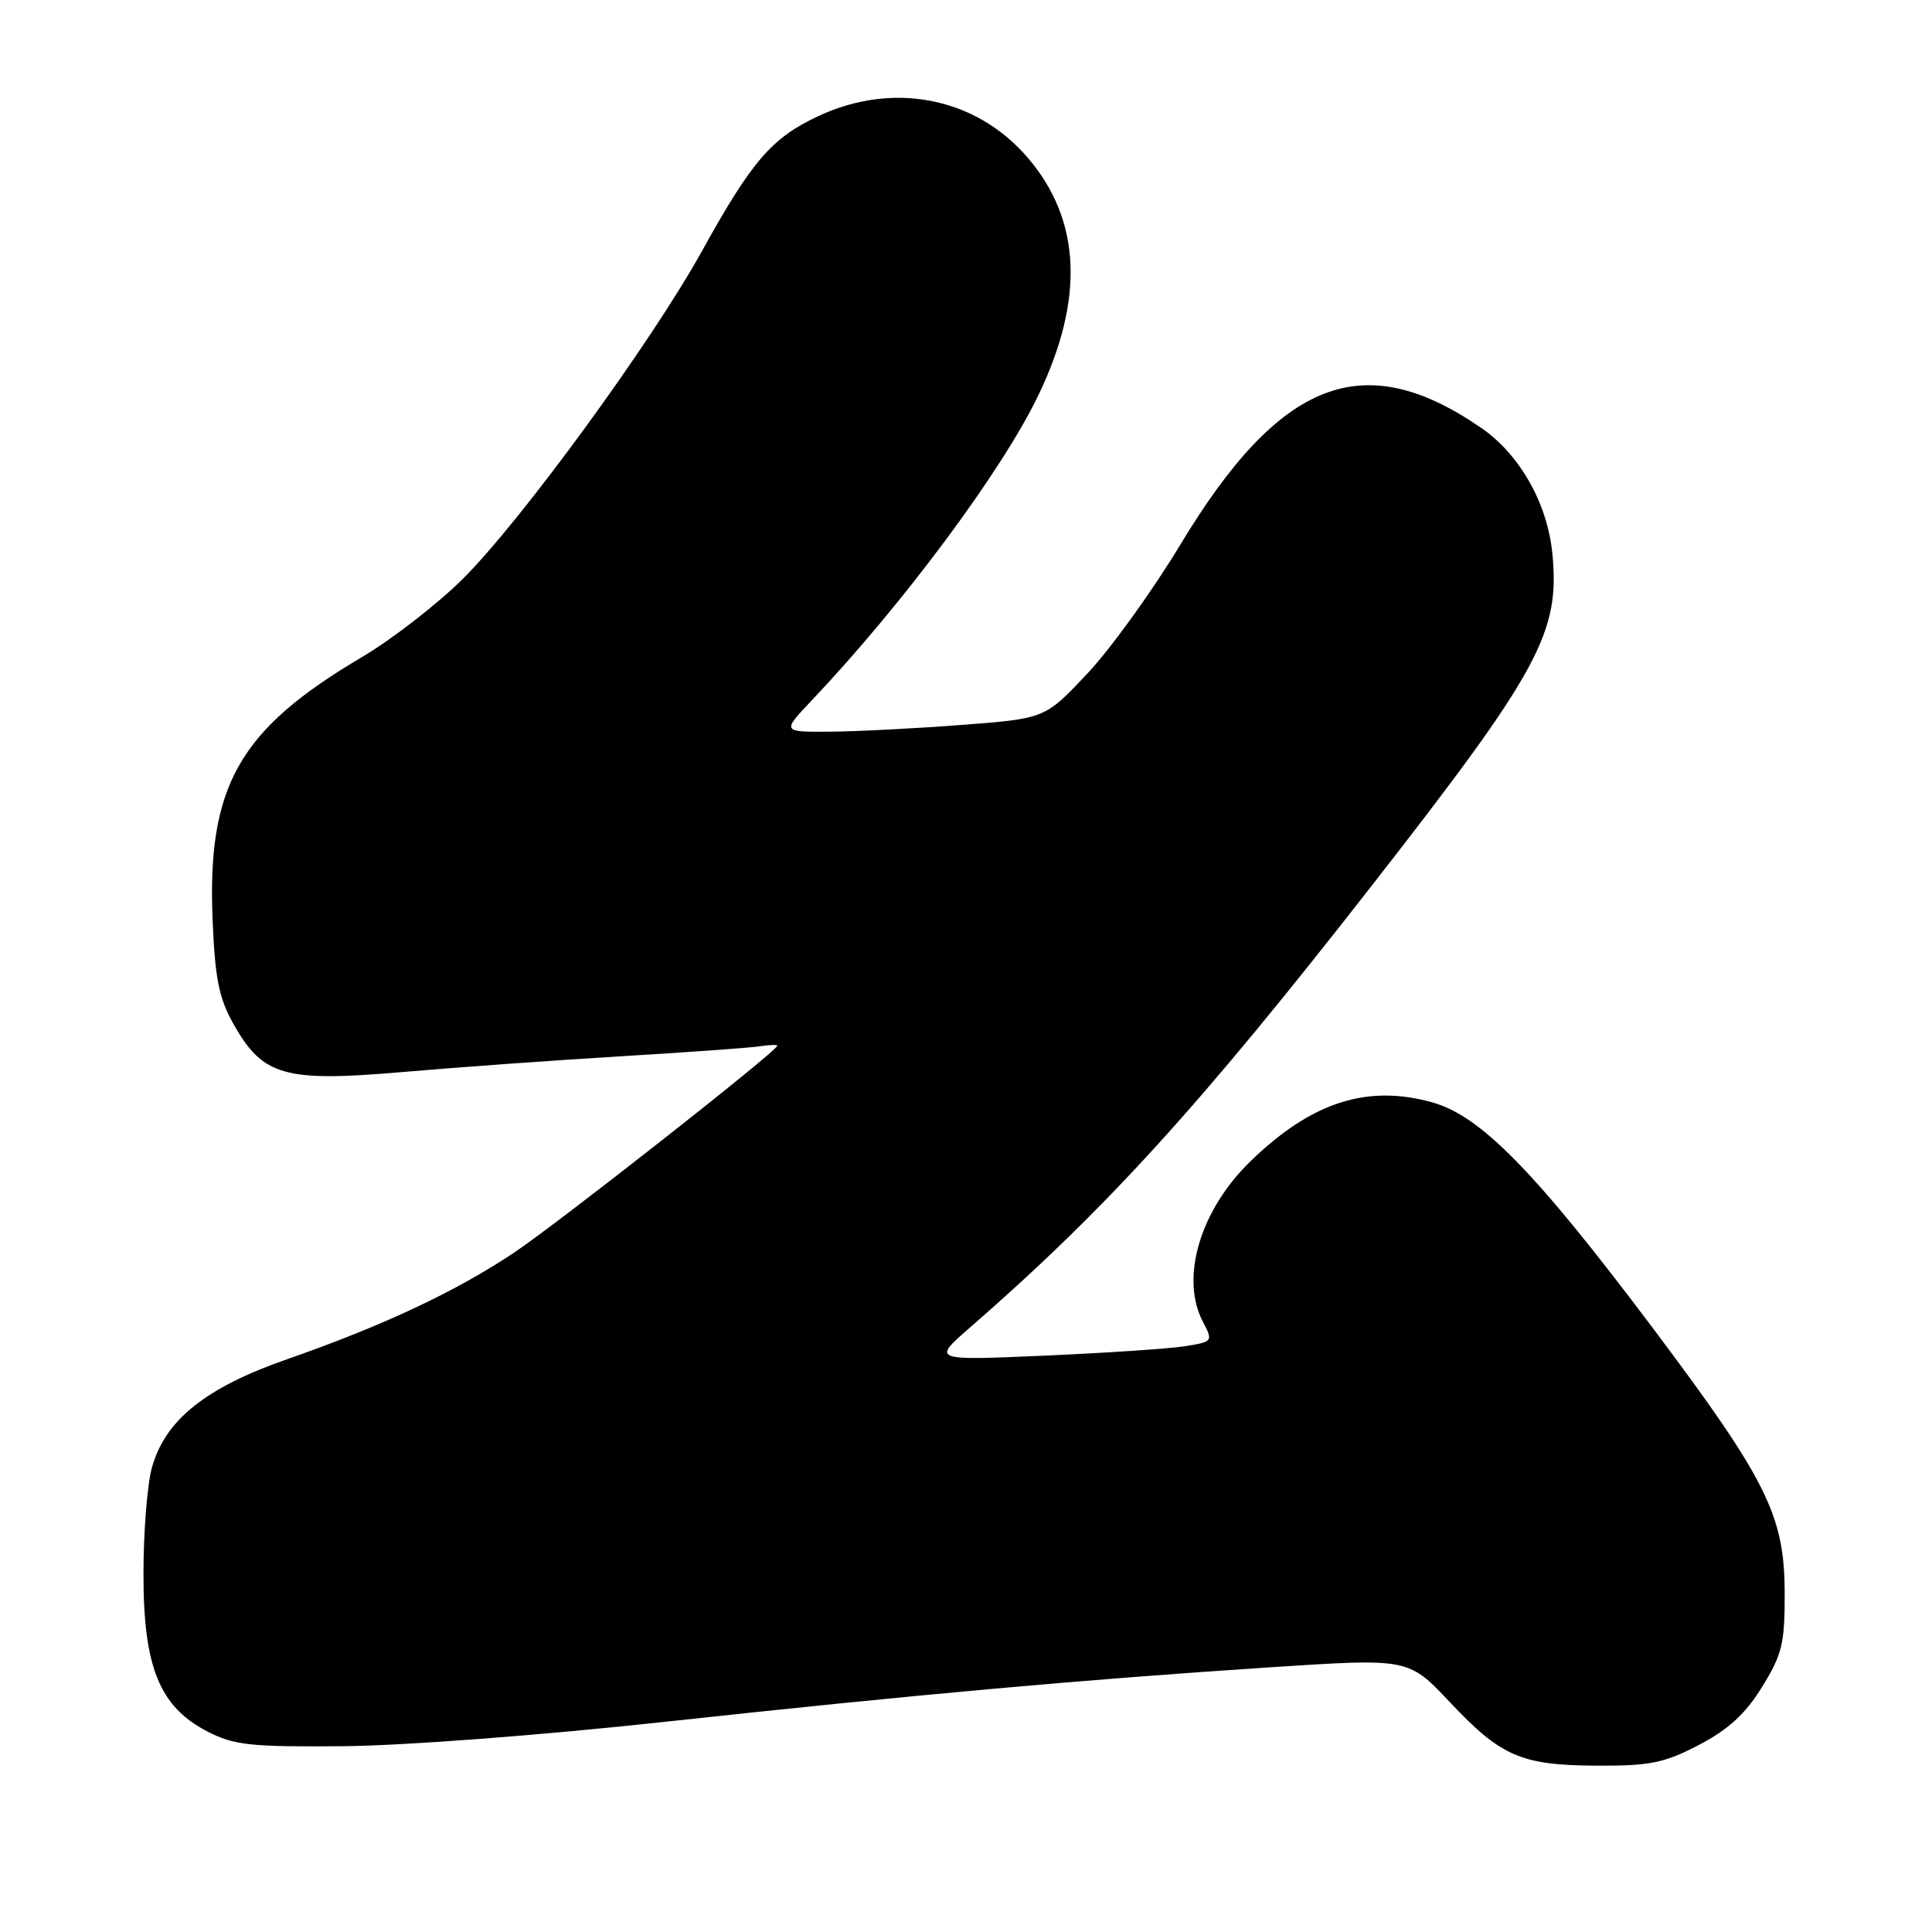 <?xml version="1.0" encoding="UTF-8" standalone="no"?>
<!DOCTYPE svg PUBLIC "-//W3C//DTD SVG 1.1//EN" "http://www.w3.org/Graphics/SVG/1.1/DTD/svg11.dtd" >
<svg xmlns="http://www.w3.org/2000/svg" xmlns:xlink="http://www.w3.org/1999/xlink" version="1.1" viewBox="0 0 256 256">
 <g >
 <path fill="currentColor"
d=" M 225.12 231.21 C 229.02 229.17 231.29 227.09 233.48 223.53 C 236.15 219.22 236.50 217.77 236.48 211.07 C 236.46 200.78 234.12 196.10 218.92 175.86 C 203.40 155.21 196.19 147.84 189.75 146.06 C 181.11 143.66 173.77 146.05 165.72 153.85 C 159.02 160.34 156.35 169.32 159.39 175.14 C 160.75 177.74 160.71 177.79 157.02 178.38 C 154.96 178.71 146.57 179.27 138.38 179.63 C 123.50 180.28 123.50 180.28 128.50 175.93 C 146.58 160.18 159.00 146.53 181.73 117.40 C 204.05 88.79 206.76 83.79 205.68 73.20 C 205.00 66.63 201.35 60.21 196.31 56.73 C 180.68 45.93 169.63 50.21 156.37 72.22 C 152.72 78.27 147.20 85.92 144.11 89.22 C 138.48 95.21 138.48 95.21 127.49 96.05 C 121.44 96.52 113.59 96.92 110.04 96.95 C 103.58 97.00 103.58 97.00 107.61 92.75 C 119.72 79.96 132.79 62.36 137.58 52.39 C 143.72 39.64 143.26 29.16 136.19 20.91 C 129.35 12.91 118.42 10.73 108.46 15.37 C 102.28 18.25 99.63 21.31 93.04 33.22 C 86.41 45.22 69.23 68.79 61.42 76.61 C 58.06 79.97 51.98 84.69 47.91 87.10 C 31.67 96.69 27.44 104.14 28.17 121.89 C 28.49 129.69 29.02 132.29 30.95 135.71 C 34.83 142.59 37.70 143.40 53.35 142.05 C 60.58 141.42 73.70 140.48 82.50 139.95 C 91.30 139.42 99.51 138.83 100.75 138.63 C 101.99 138.44 103.00 138.41 103.00 138.57 C 103.00 139.24 73.95 162.08 68.12 165.98 C 60.43 171.12 50.73 175.68 38.11 180.08 C 27.22 183.87 21.87 188.16 20.12 194.50 C 19.51 196.70 19.01 203.02 19.01 208.54 C 19.00 220.90 21.14 226.17 27.50 229.44 C 31.02 231.25 33.19 231.49 45.50 231.38 C 53.48 231.31 71.75 229.93 88.00 228.16 C 121.14 224.56 143.34 222.56 168.57 220.91 C 186.63 219.73 186.63 219.73 192.07 225.50 C 198.91 232.77 201.55 233.91 211.64 233.96 C 218.64 233.99 220.51 233.61 225.12 231.21 Z "/>
</g>
</svg>
